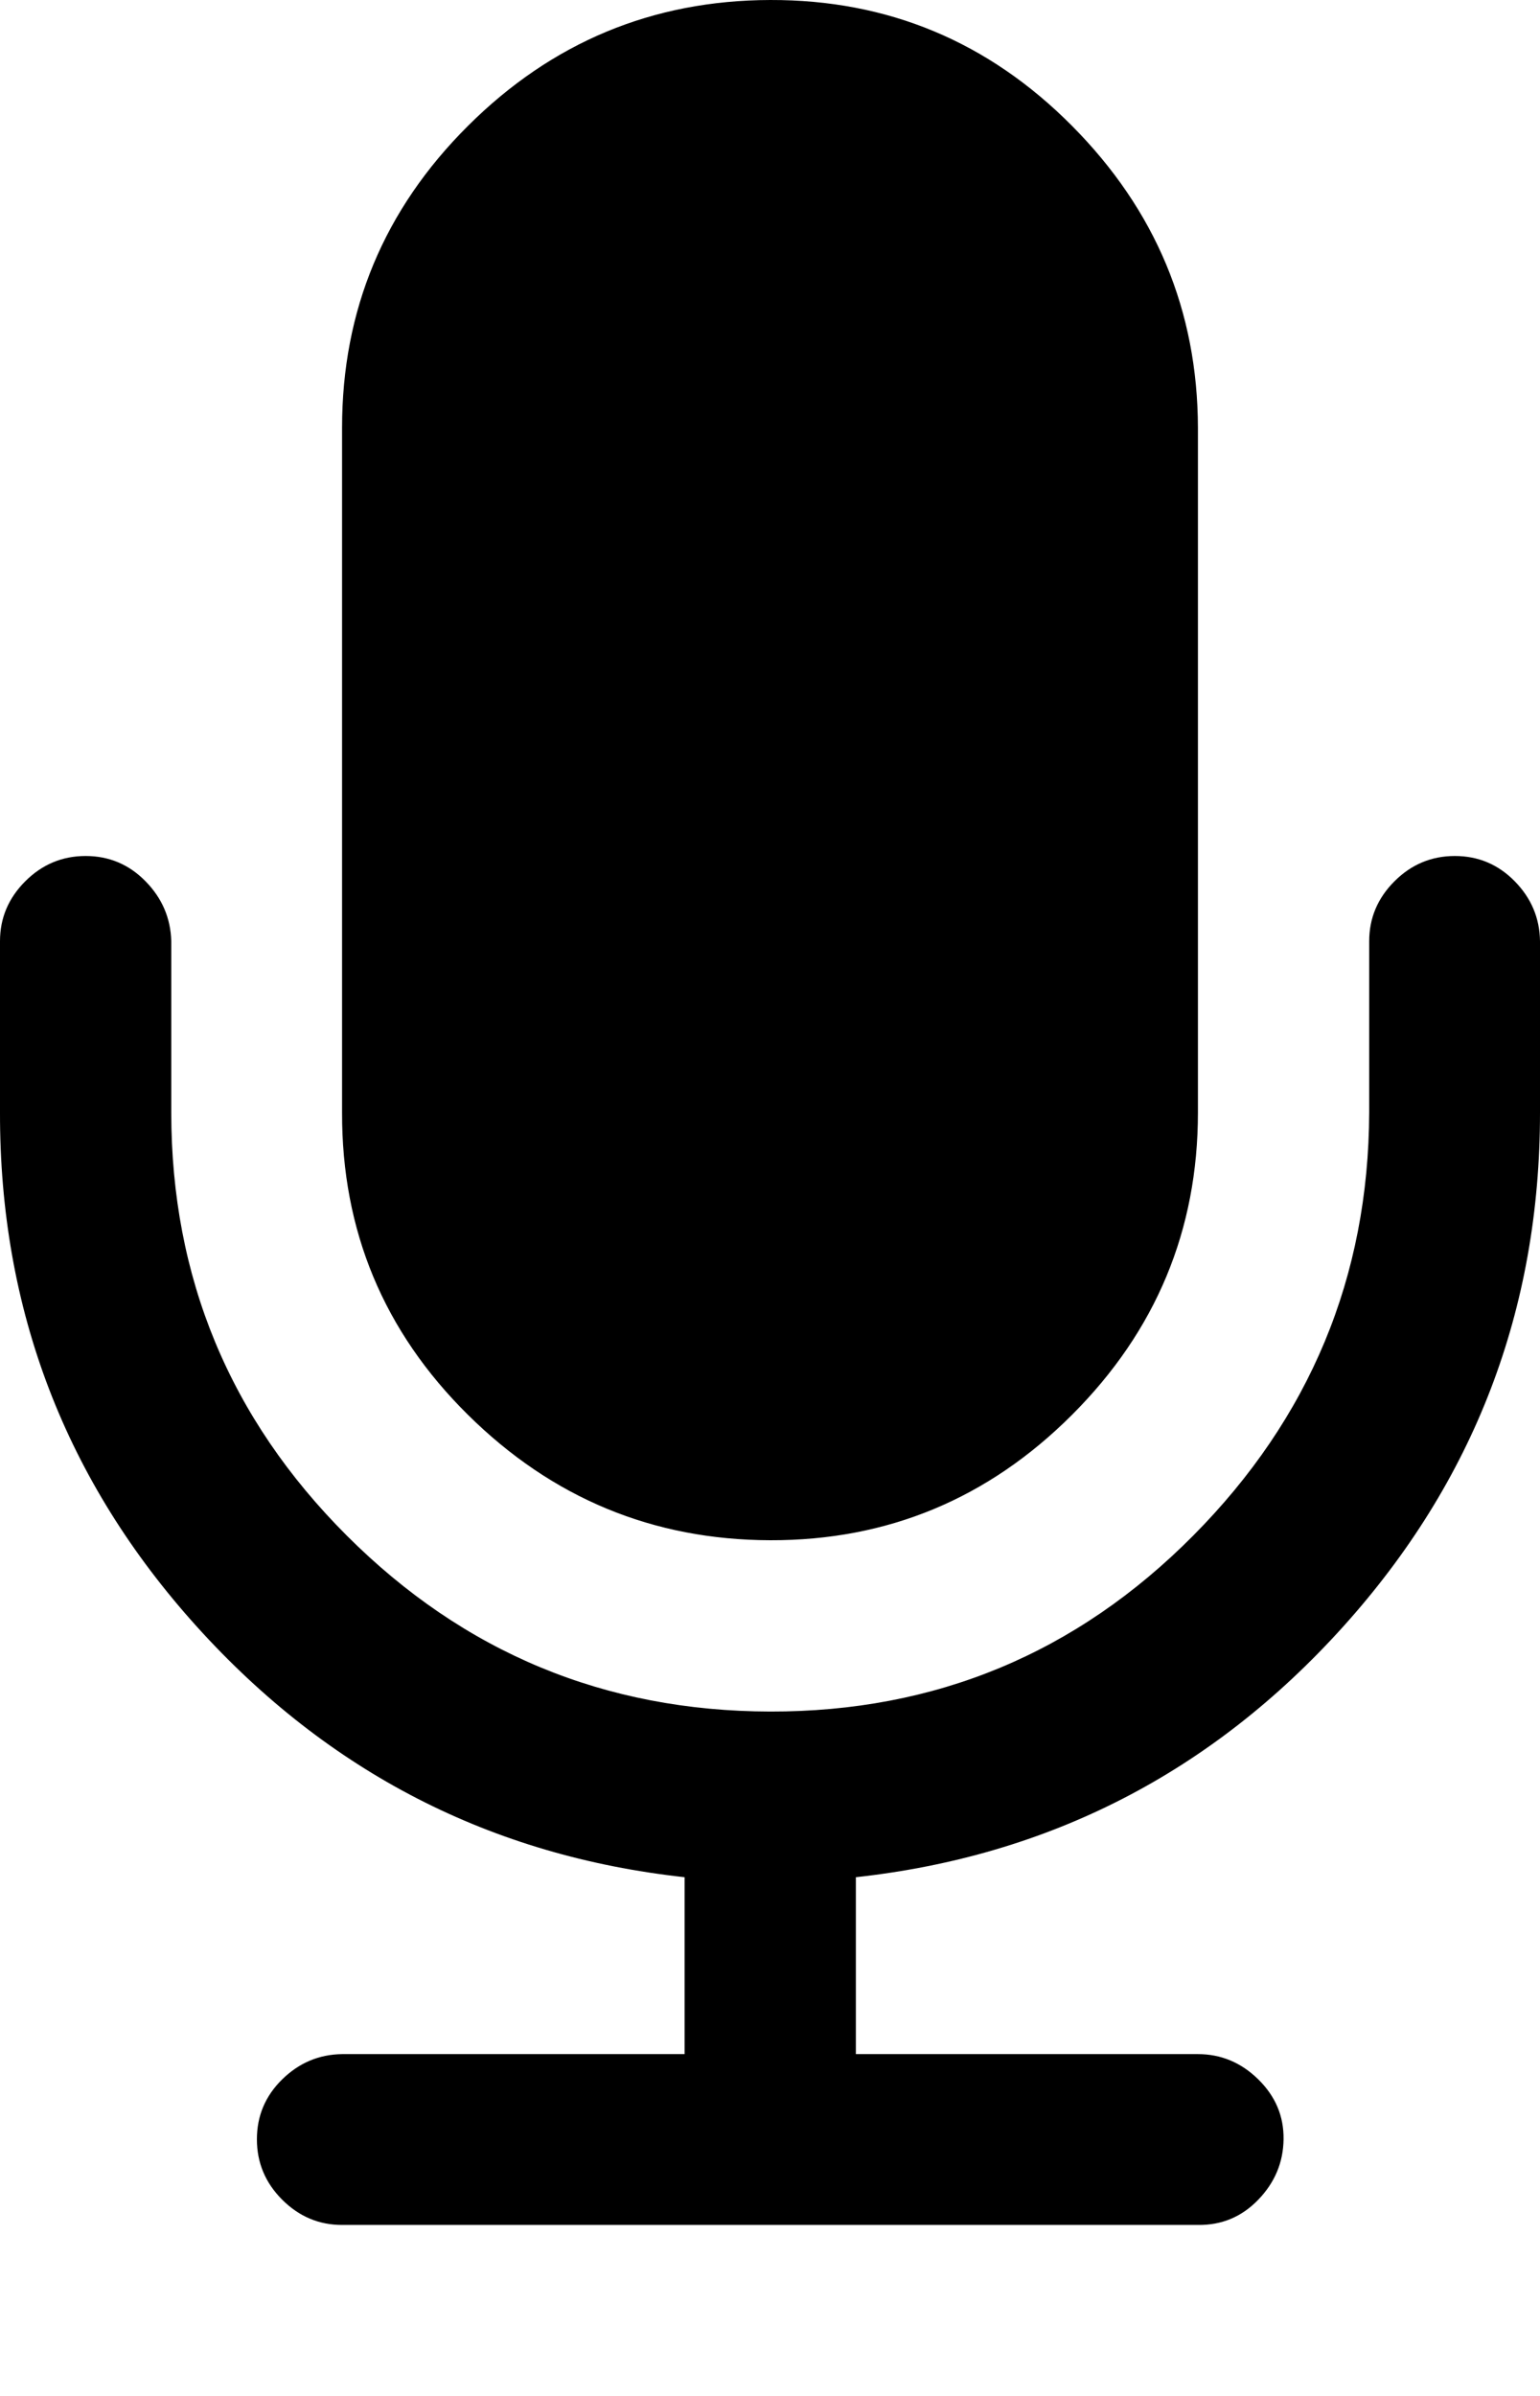 <svg height="512" width="329.1" xmlns="http://www.w3.org/2000/svg"><path d="m0 237.7v-36.6q0-7.4 5.4-12.8t12.9-5.4 12.8 5.4 5.5 12.8v36.6q0 52.9 37.5 90.4t90.5 37.6 90.4-37.6 37.6-90.4v-36.6q0-7.4 5.4-12.8t12.9-5.4 12.8 5.4 5.4 12.8v36.6q0 63.2-42.1 109.9t-104.1 53.5v37.8h73.1q7.4 0 12.9 5.4t5.4 12.8-5.4 12.9-12.9 5.4h-182.9q-7.4 0-12.8-5.4t-5.4-12.9 5.4-12.8 12.8-5.4h73.2v-37.8q-62-6.8-104.2-53.5t-42.1-109.9z m73.1 0v-146.3q0-37.7 26.9-64.5t64.6-26.9 64.5 26.9 26.9 64.5v146.3q0 37.7-26.9 64.6t-64.5 26.8-64.6-26.8-26.9-64.6z" /></svg>